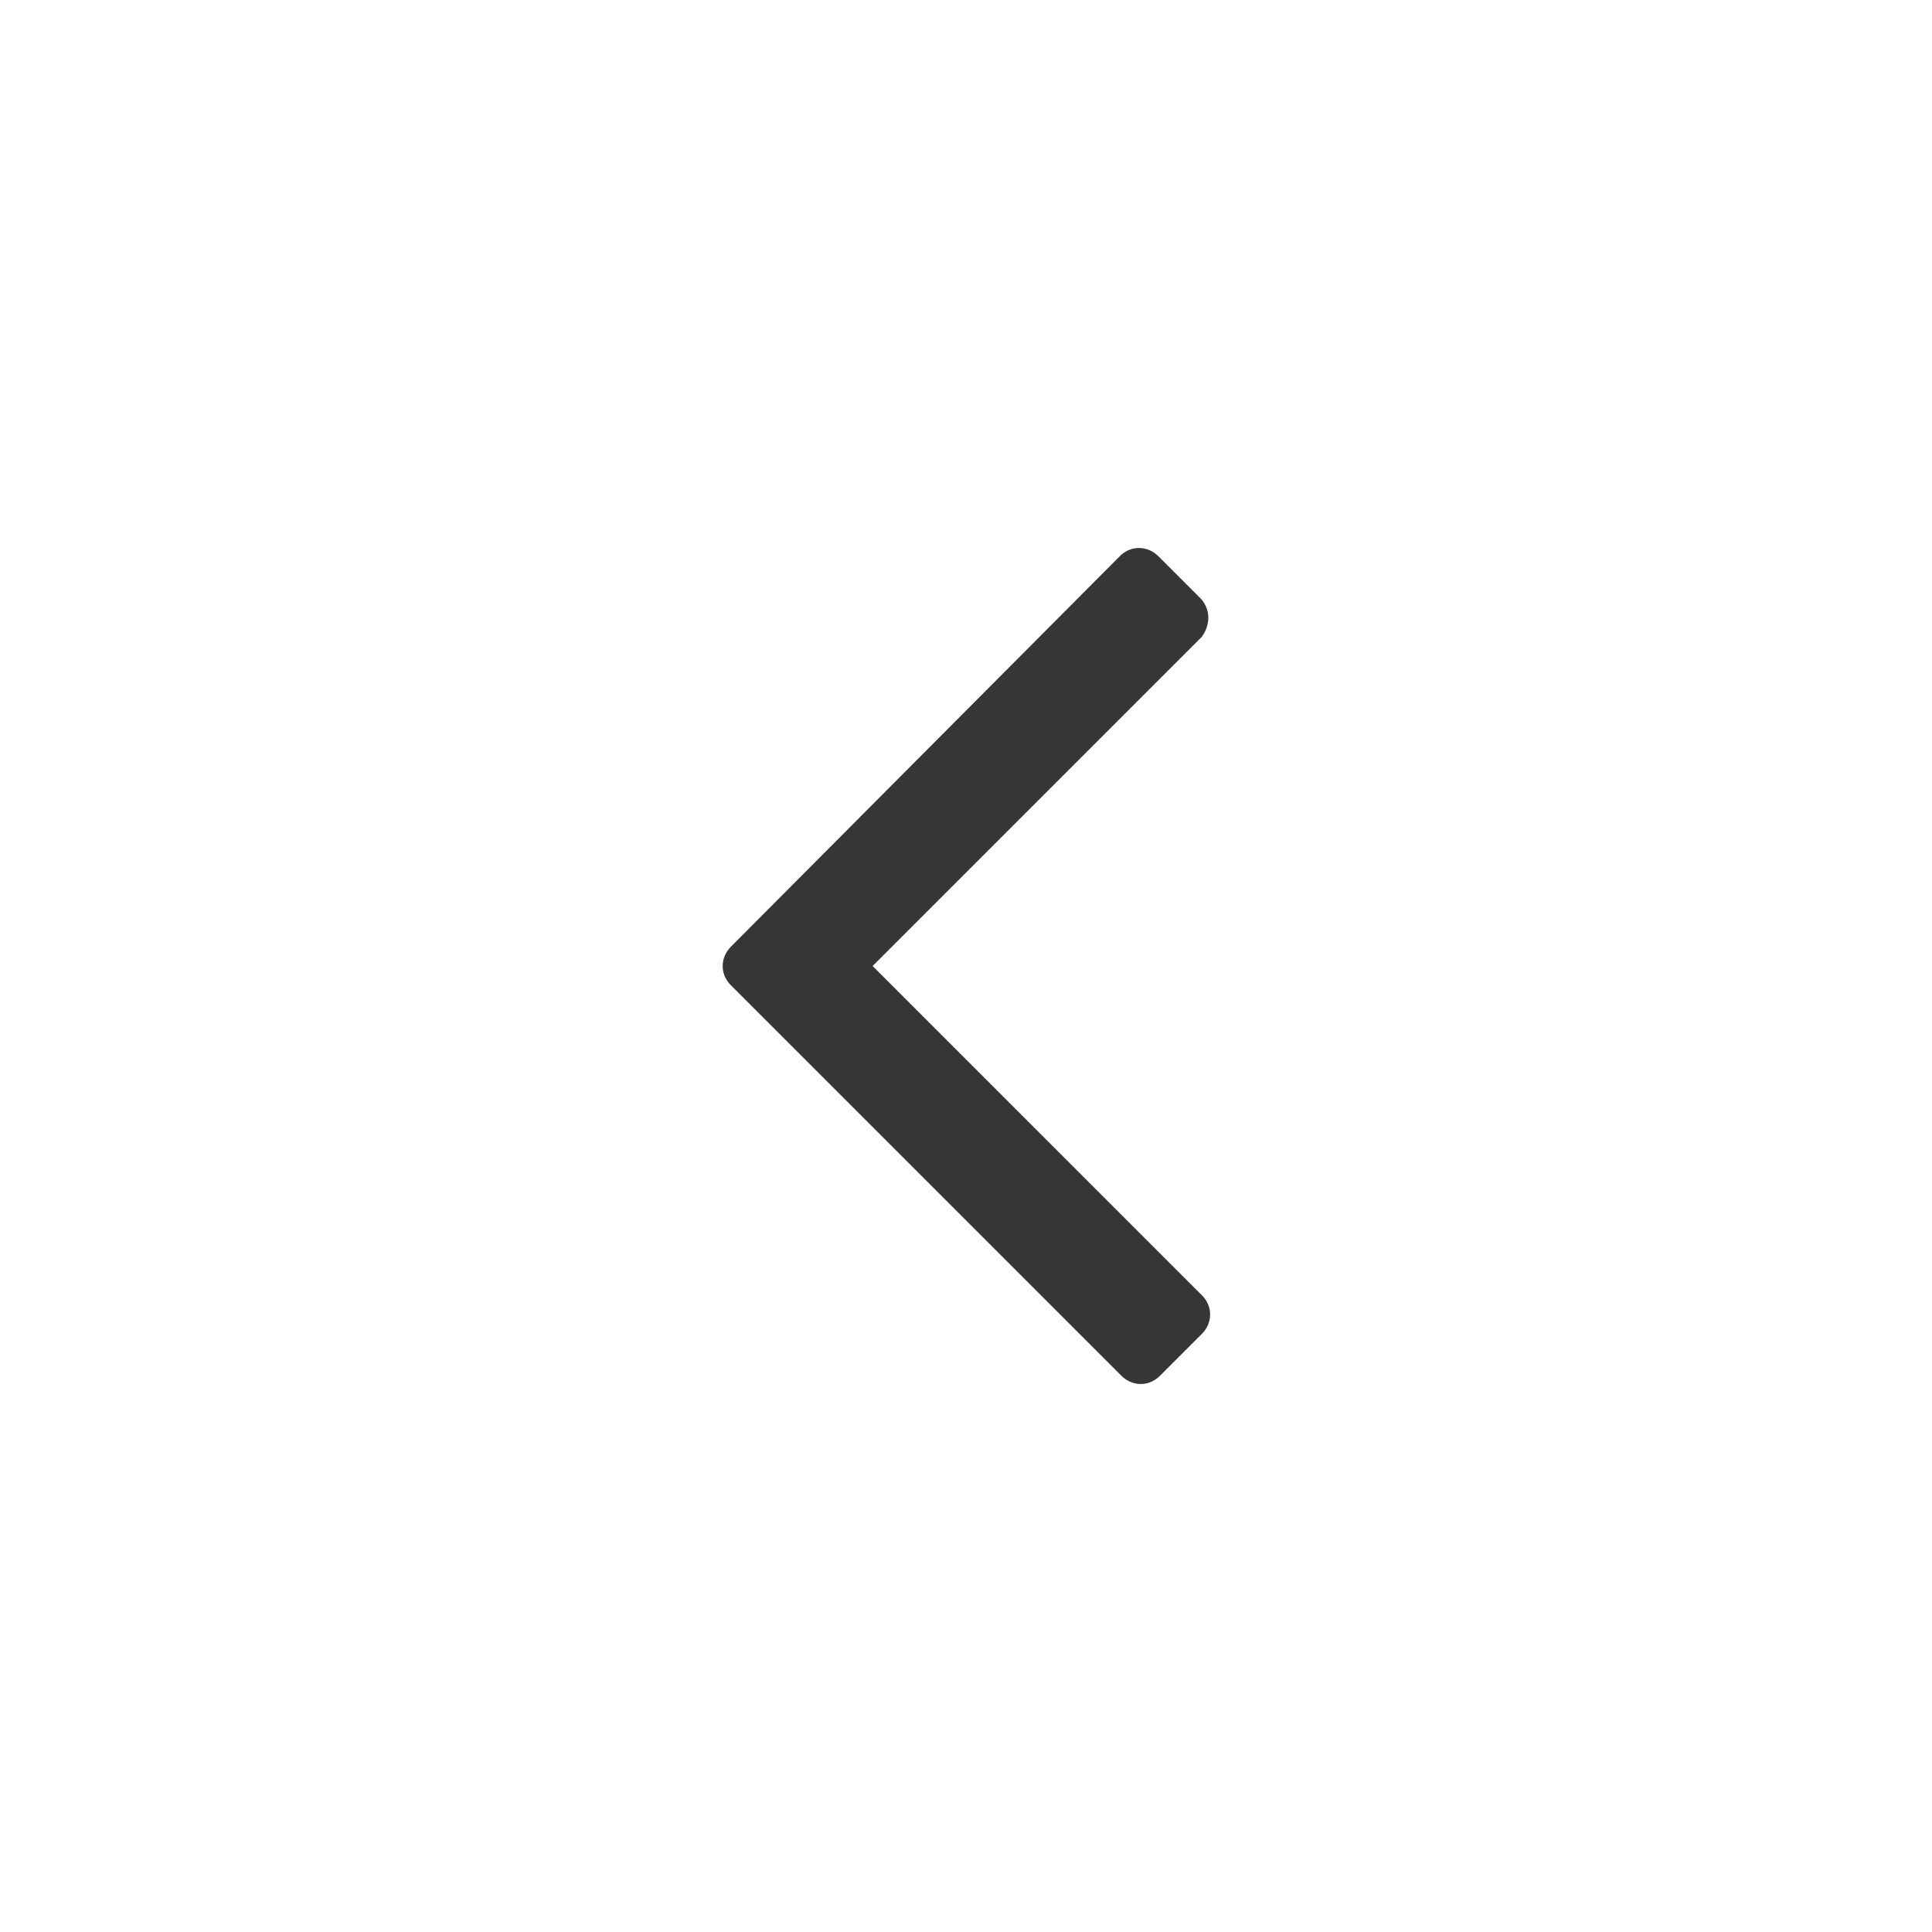 <?xml version="1.0" standalone="no"?>
<svg version="1.1" preserveAspectRatio="xMidYMid meet" viewBox="0 0 24 24" class="ng-element" data-id="fb28a02696ef4d958d916c976f030076" style="fill: rgb(255, 255, 255); width: 46px; height: 46px; filter: none;" xmlns="http://www.w3.org/2000/svg"><g><path xmlns:default="http://www.w3.org/2000/svg" id="angle-left" d="M15.01,7.67c0-0.09-0.04-0.18-0.1-0.24l-0.52-0.52c-0.13-0.13-0.33-0.14-0.47-0.01c0,0-0.01,0.01-0.01,0.01  l-4.83,4.85c-0.13,0.13-0.14,0.33-0.01,0.47c0,0,0.01,0.01,0.01,0.01l4.85,4.85c0.13,0.13,0.33,0.14,0.47,0.01  c0,0,0.01-0.01,0.01-0.01l0.52-0.52c0.13-0.13,0.14-0.33,0.01-0.47c0,0-0.01-0.01-0.01-0.01L10.84,12l4.09-4.09  C14.98,7.84,15.01,7.76,15.01,7.67L15.01,7.67z" style="fill: rgb(54, 54, 54);"/></g></svg>
